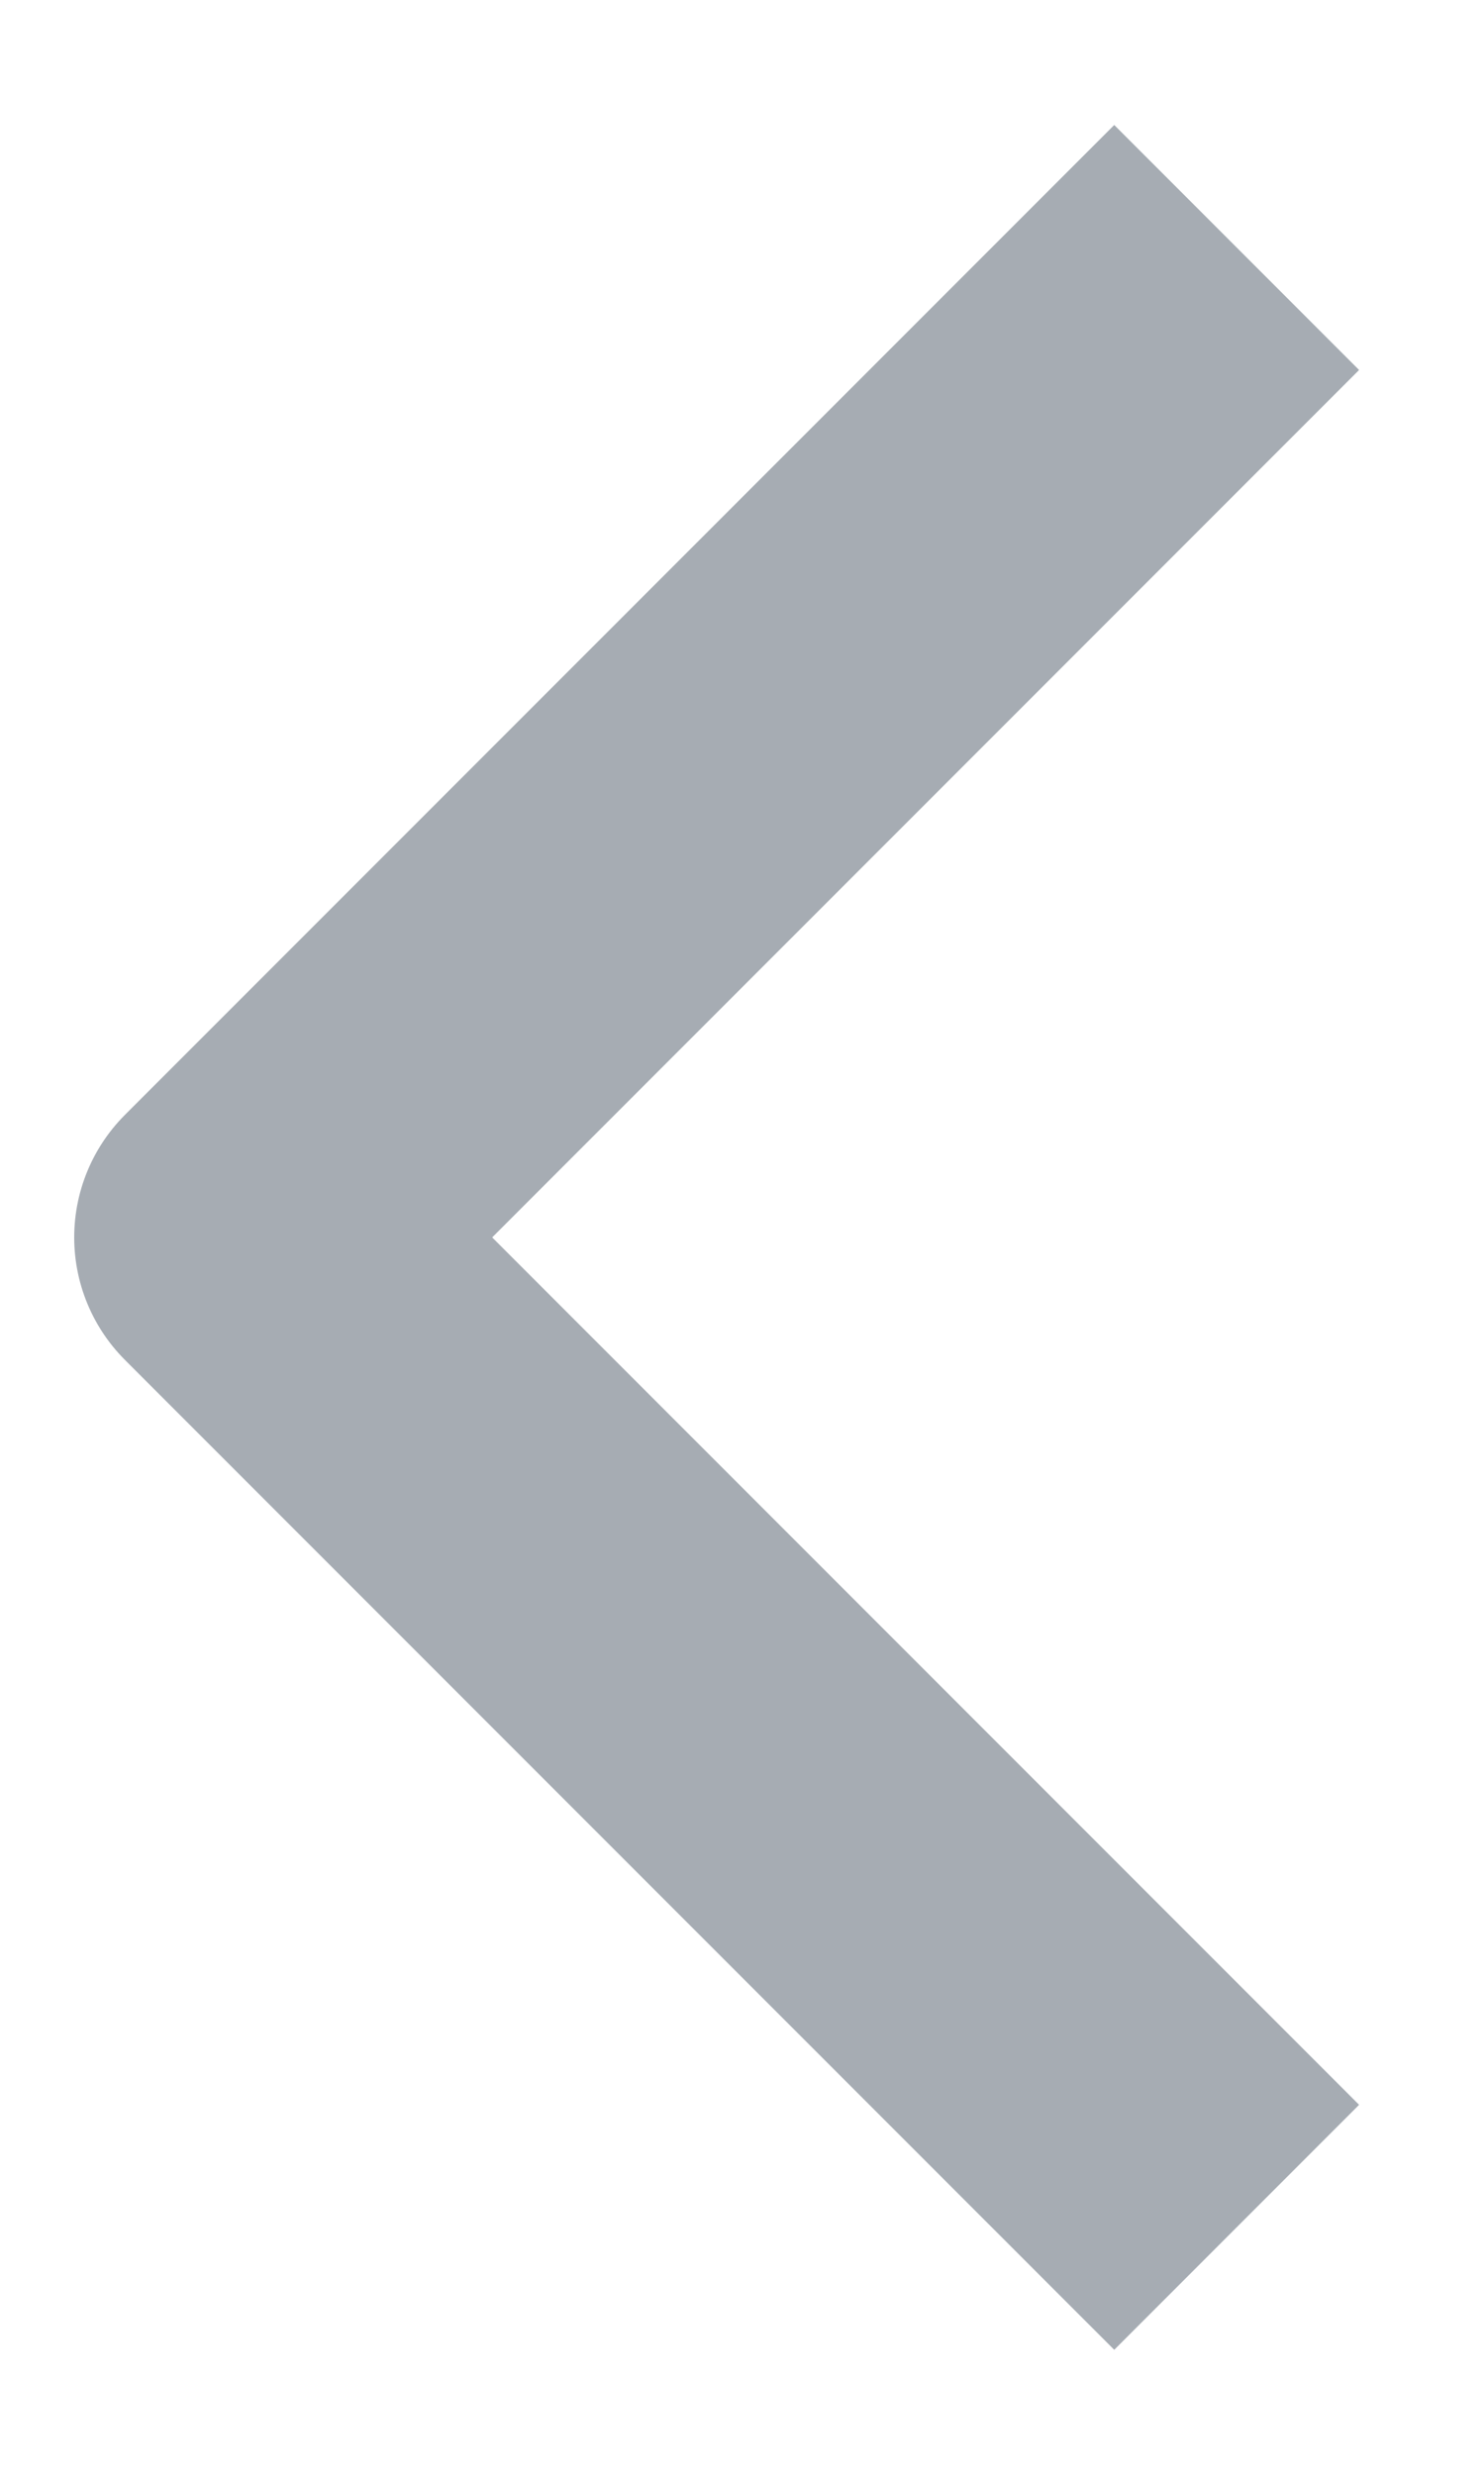 <svg width="6" height="10" viewBox="0 0 6 10" fill="none" xmlns="http://www.w3.org/2000/svg">
<path d="M5 1L1 5L5 9" stroke="#A6ACB3" stroke-width="1.4" stroke-miterlimit="10" stroke-linejoin="round"/>
</svg>
